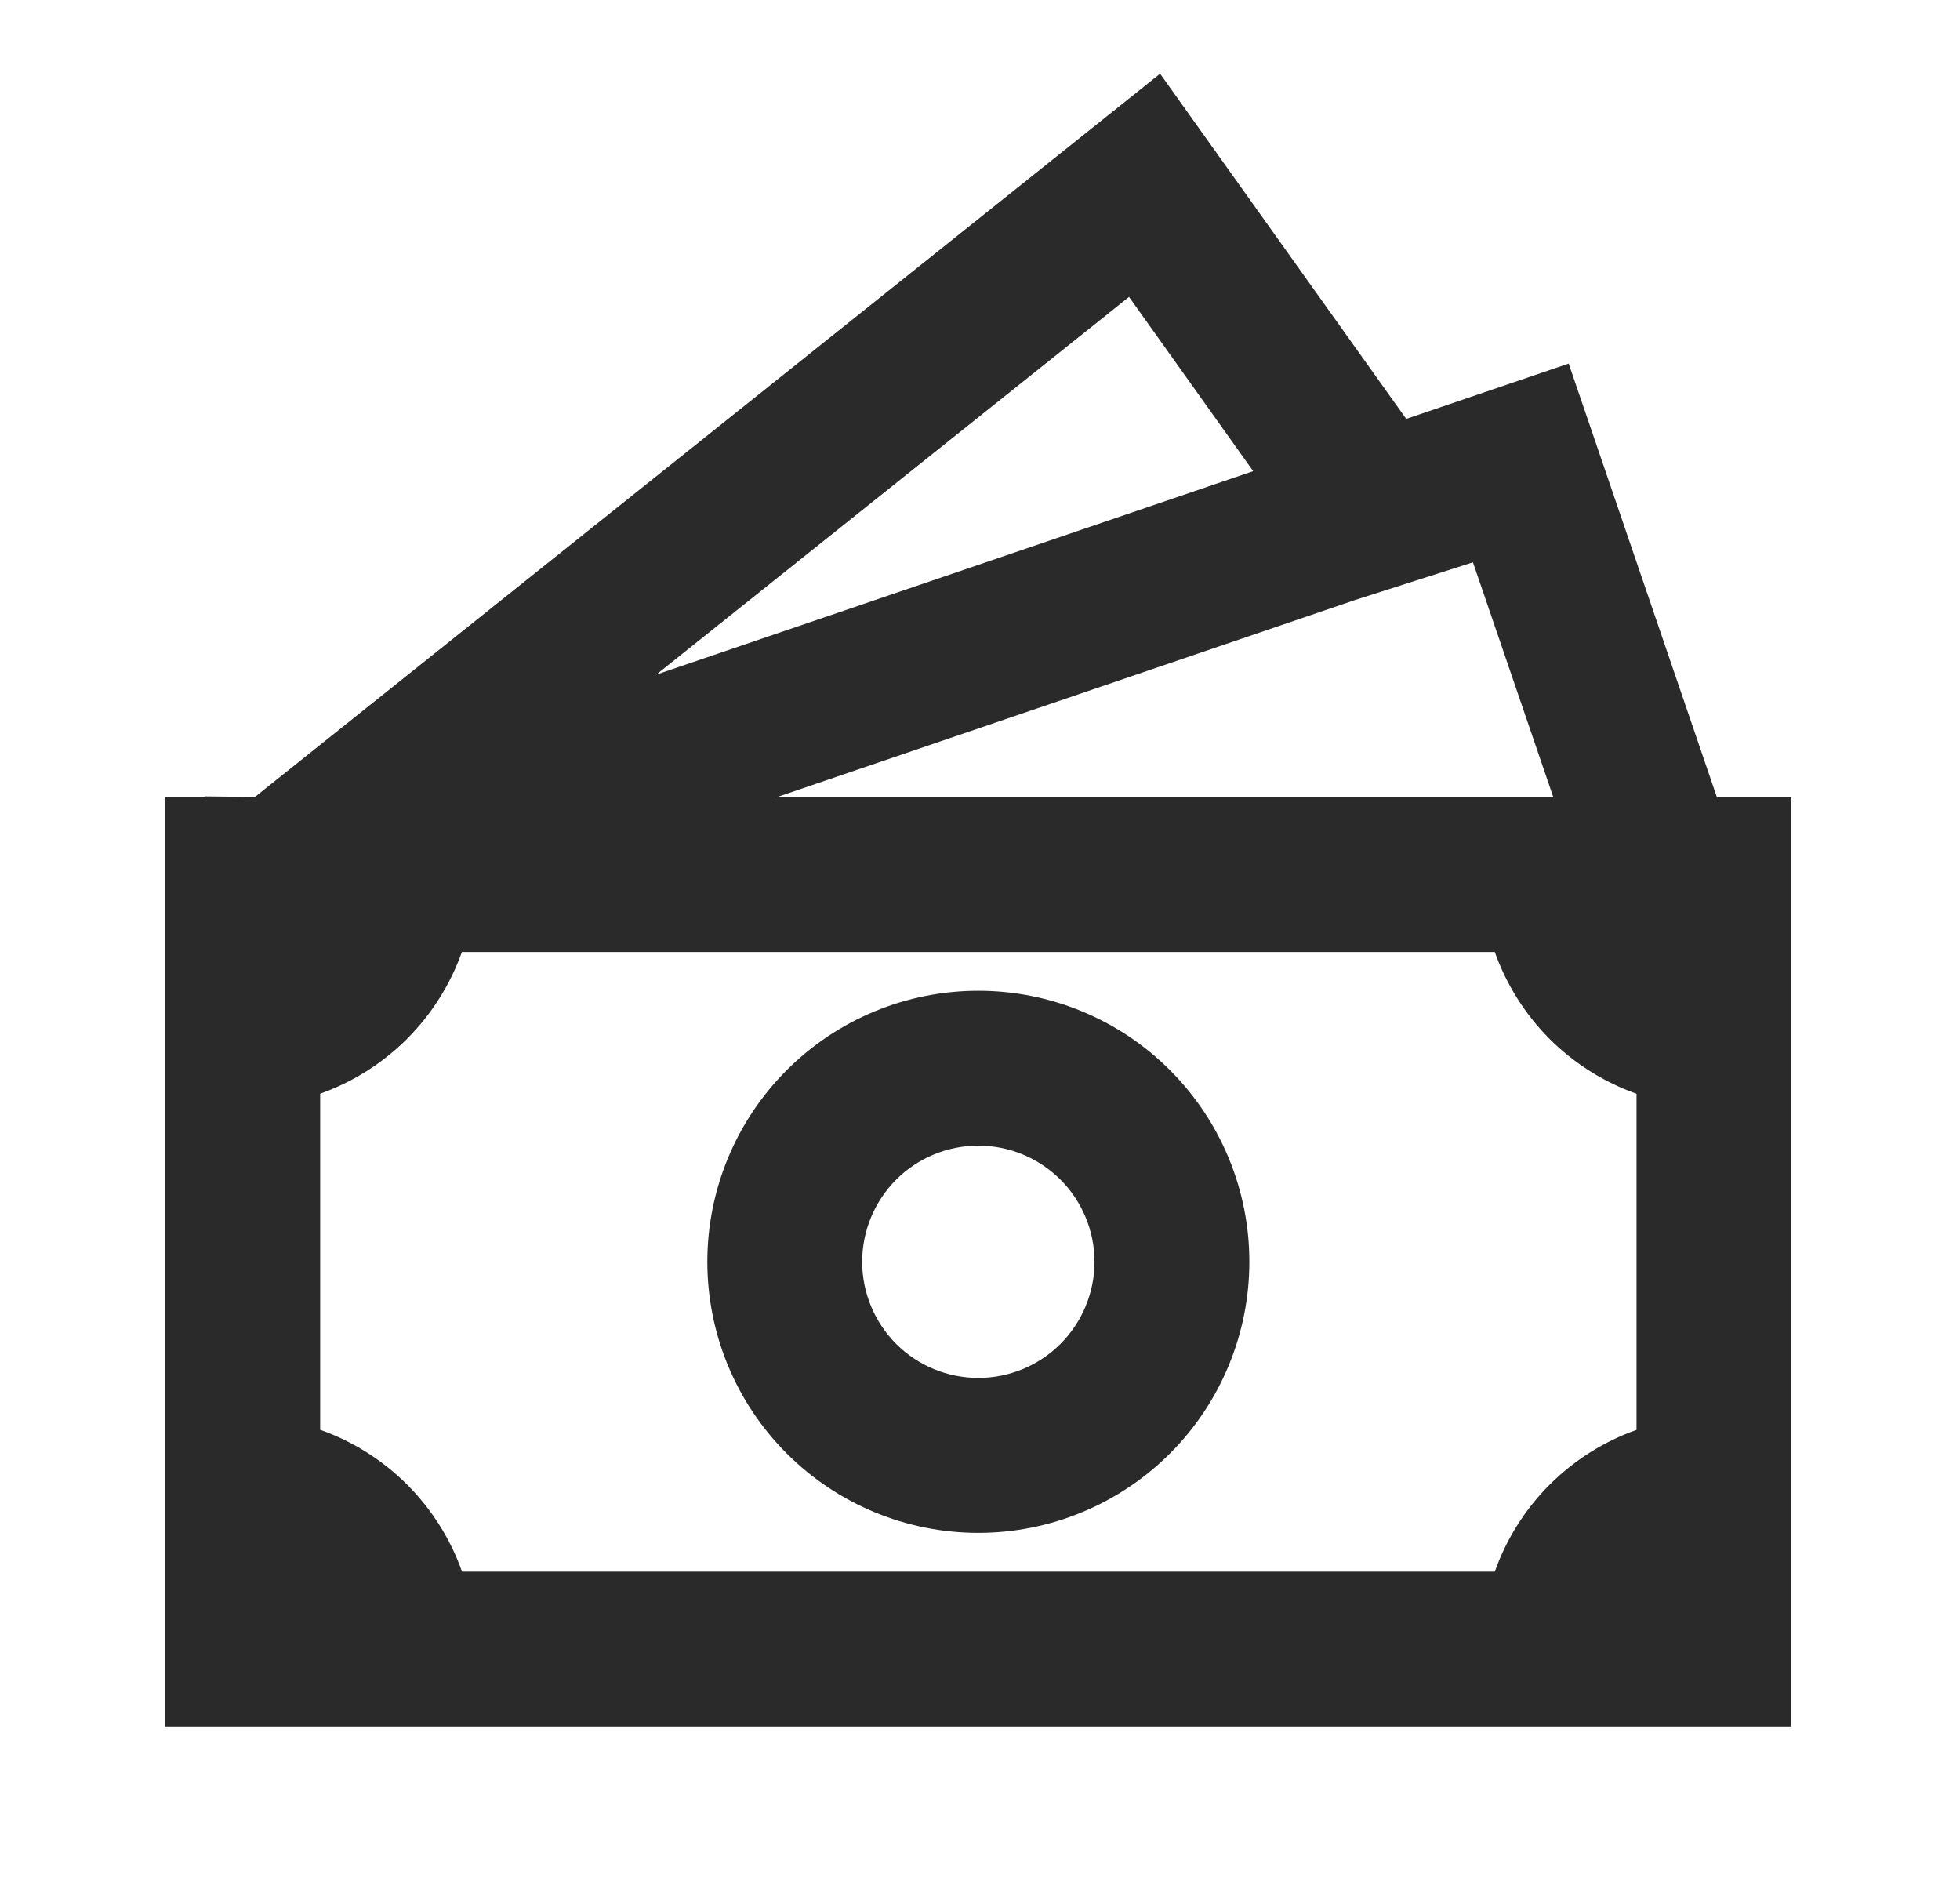 <svg width="26" height="25" viewBox="0 0 26 25" fill="none" xmlns="http://www.w3.org/2000/svg">
<g clip-path="url(#clip0_331_750)">
<path d="M12.978 13.141C12.024 13.141 11.11 13.519 10.436 14.194C9.762 14.868 9.383 15.782 9.383 16.736C9.383 17.689 9.762 18.604 10.436 19.278C11.11 19.952 12.024 20.331 12.978 20.331C13.931 20.331 14.846 19.952 15.52 19.278C16.194 18.604 16.573 17.689 16.573 16.736C16.573 15.782 16.194 14.868 15.52 14.194C14.846 13.519 13.931 13.141 12.978 13.141ZM11.437 16.736C11.437 16.327 11.6 15.935 11.888 15.646C12.177 15.357 12.569 15.195 12.978 15.195C13.386 15.195 13.778 15.357 14.067 15.646C14.356 15.935 14.519 16.327 14.519 16.736C14.519 17.144 14.356 17.536 14.067 17.825C13.778 18.114 13.386 18.276 12.978 18.276C12.569 18.276 12.177 18.114 11.888 17.825C11.6 17.536 11.437 17.144 11.437 16.736Z" fill="#2A2A2A"/>
<path d="M18.654 5.556L15.389 0.978L3.382 10.57L2.717 10.563V10.573H2.193V22.899H23.763V10.573H22.775L20.809 4.822L18.654 5.556ZM20.605 10.573H10.304L17.976 7.958L19.539 7.458L20.605 10.573ZM16.624 6.249L8.705 8.948L14.977 3.938L16.624 6.249ZM4.247 18.964V14.506C4.68 14.352 5.074 14.104 5.399 13.779C5.724 13.454 5.973 13.06 6.127 12.627H19.829C19.983 13.061 20.231 13.454 20.556 13.78C20.882 14.105 21.275 14.353 21.709 14.507V18.965C21.275 19.119 20.882 19.367 20.556 19.692C20.231 20.017 19.983 20.411 19.829 20.845H6.129C5.975 20.411 5.726 20.017 5.401 19.691C5.075 19.366 4.681 19.117 4.247 18.964Z" fill="#2A2A2A"/>
</g>
<defs>
<clipPath id="clip0_331_750">
<rect width="24.652" height="24.652" fill="white" transform="translate(0.652 0.301)"/>
</clipPath>
</defs>
</svg>
